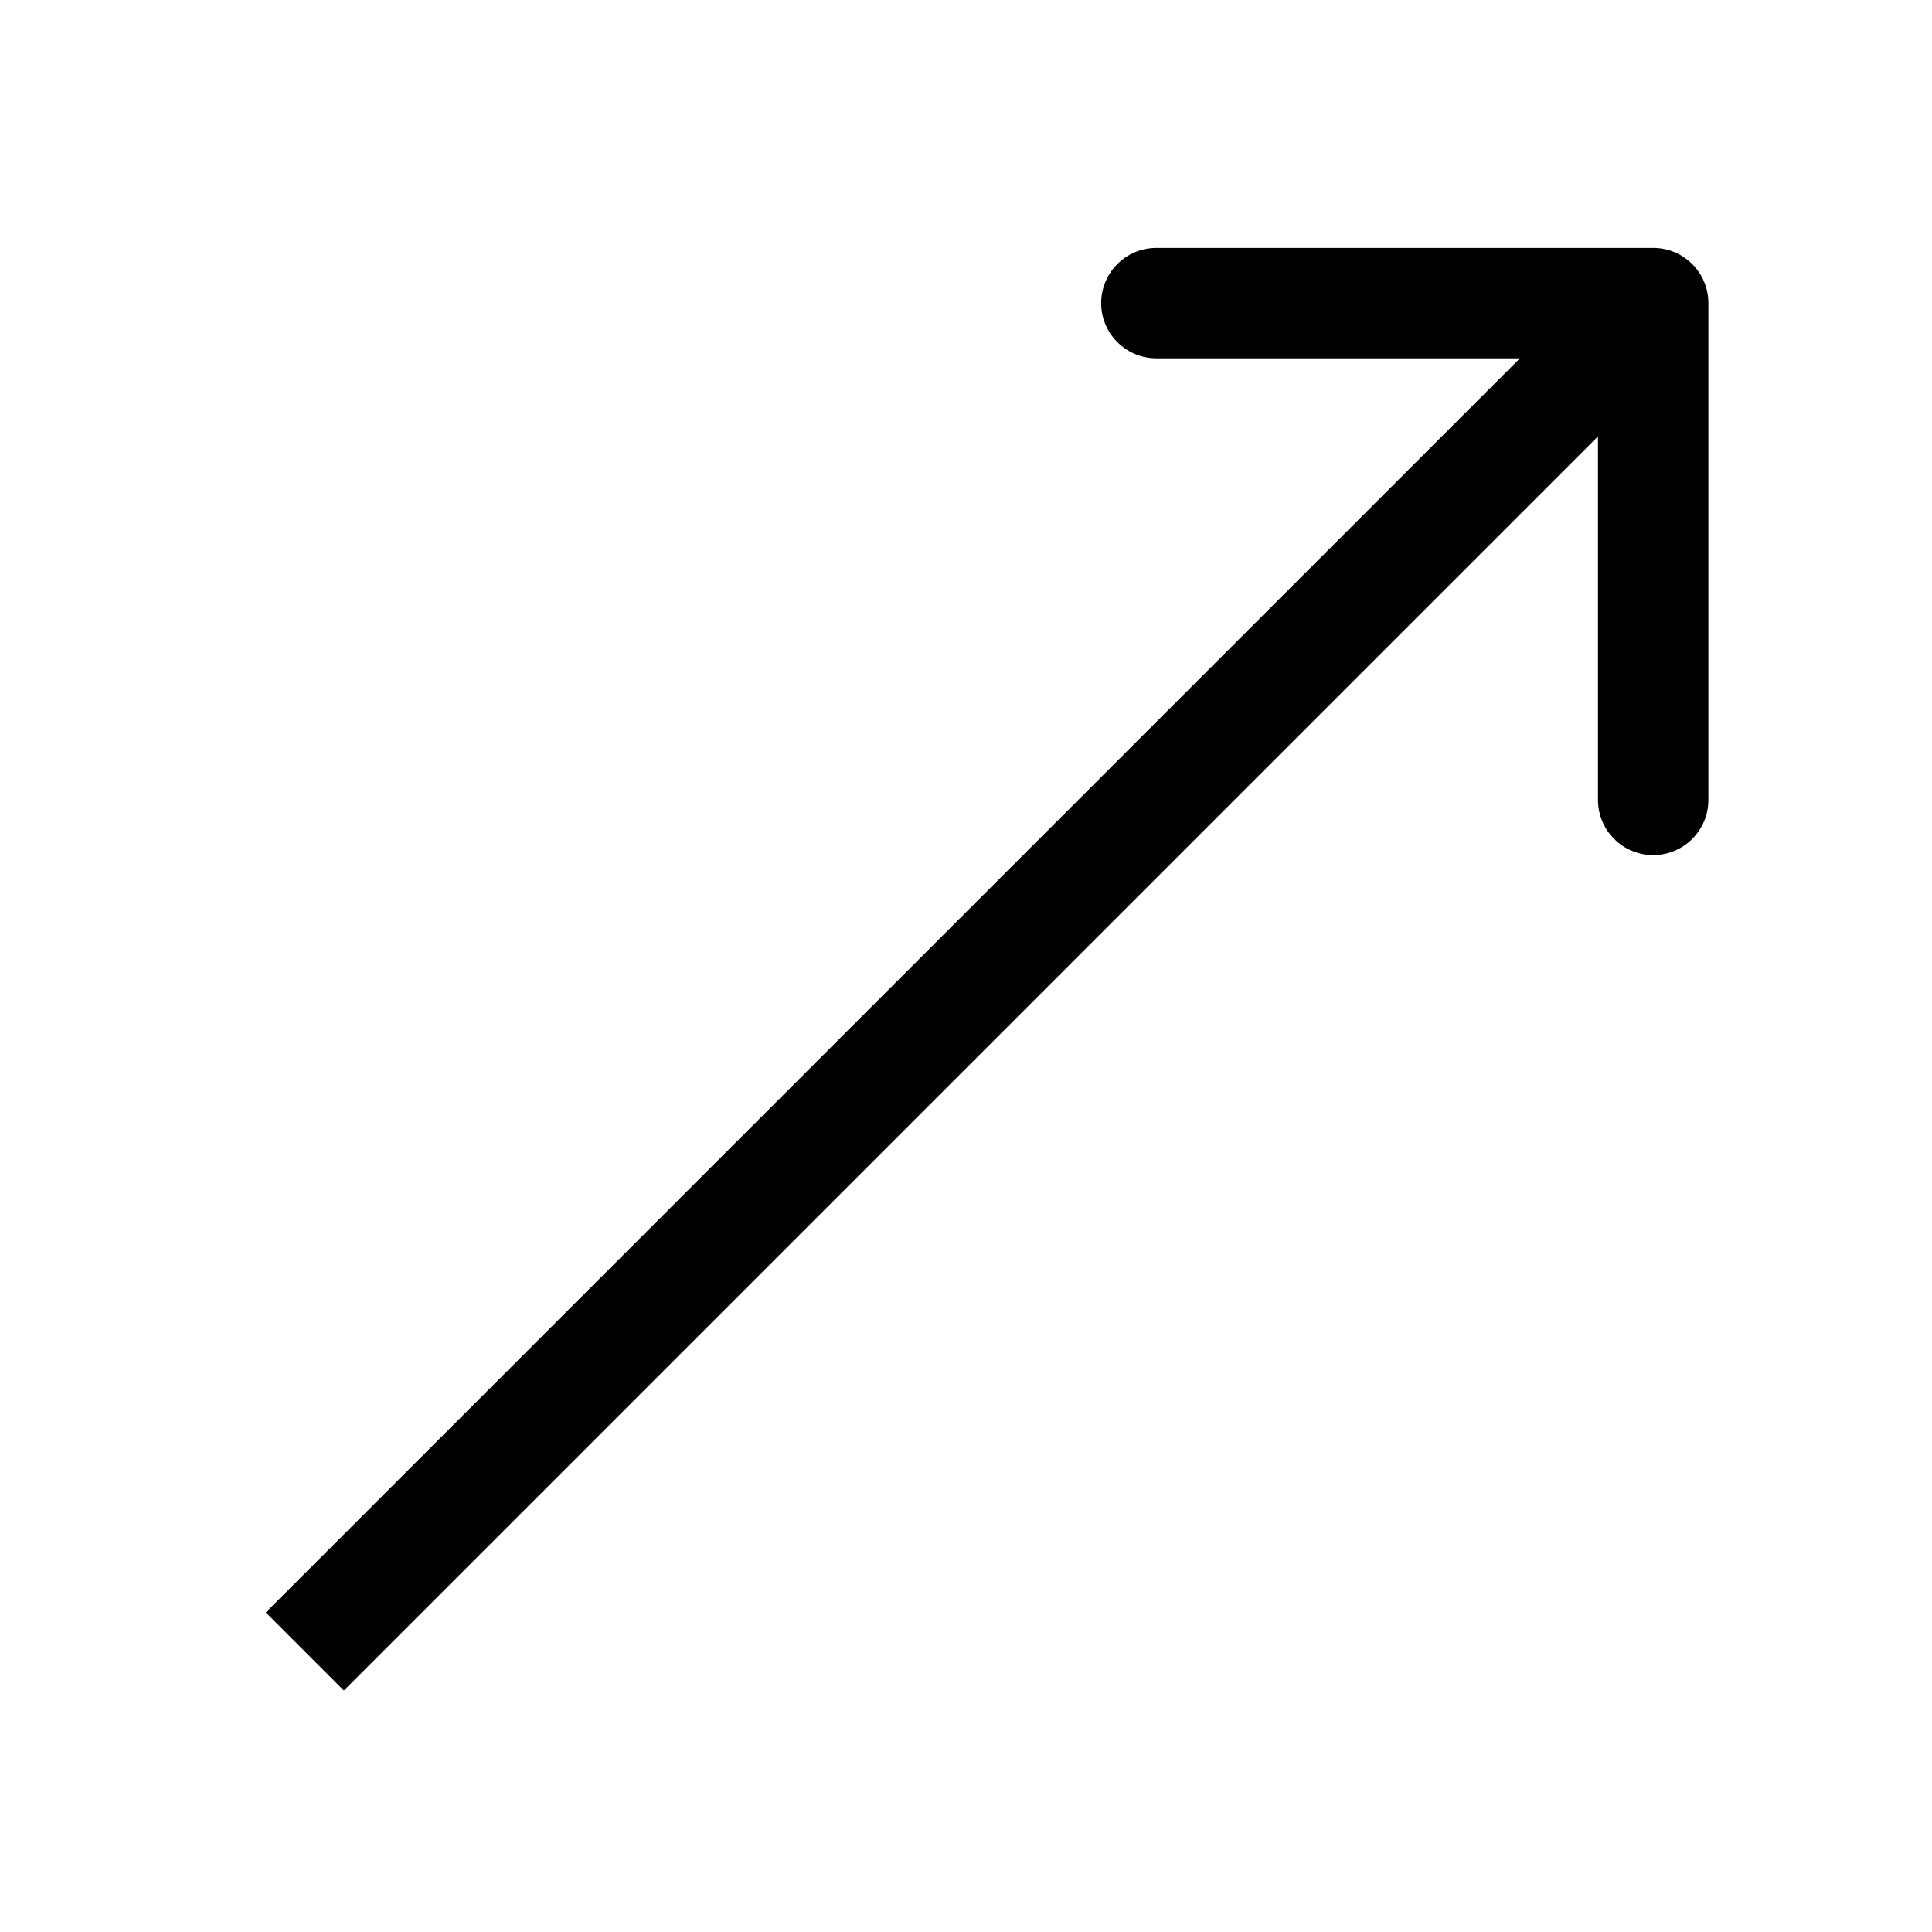 <svg width="35" height="35" viewBox="0 0 35 35" fill="none" xmlns="http://www.w3.org/2000/svg">
<path d="M30.949 5.492C30.949 4.939 30.502 4.492 29.949 4.492L20.949 4.492C20.397 4.492 19.949 4.939 19.949 5.492C19.949 6.044 20.397 6.492 20.949 6.492L28.949 6.492L28.949 14.492C28.949 15.044 29.397 15.492 29.949 15.492C30.502 15.492 30.949 15.044 30.949 14.492L30.949 5.492ZM6.229 30.626L30.656 6.199L29.242 4.785L4.815 29.212L6.229 30.626Z" fill="black"/>
</svg>
